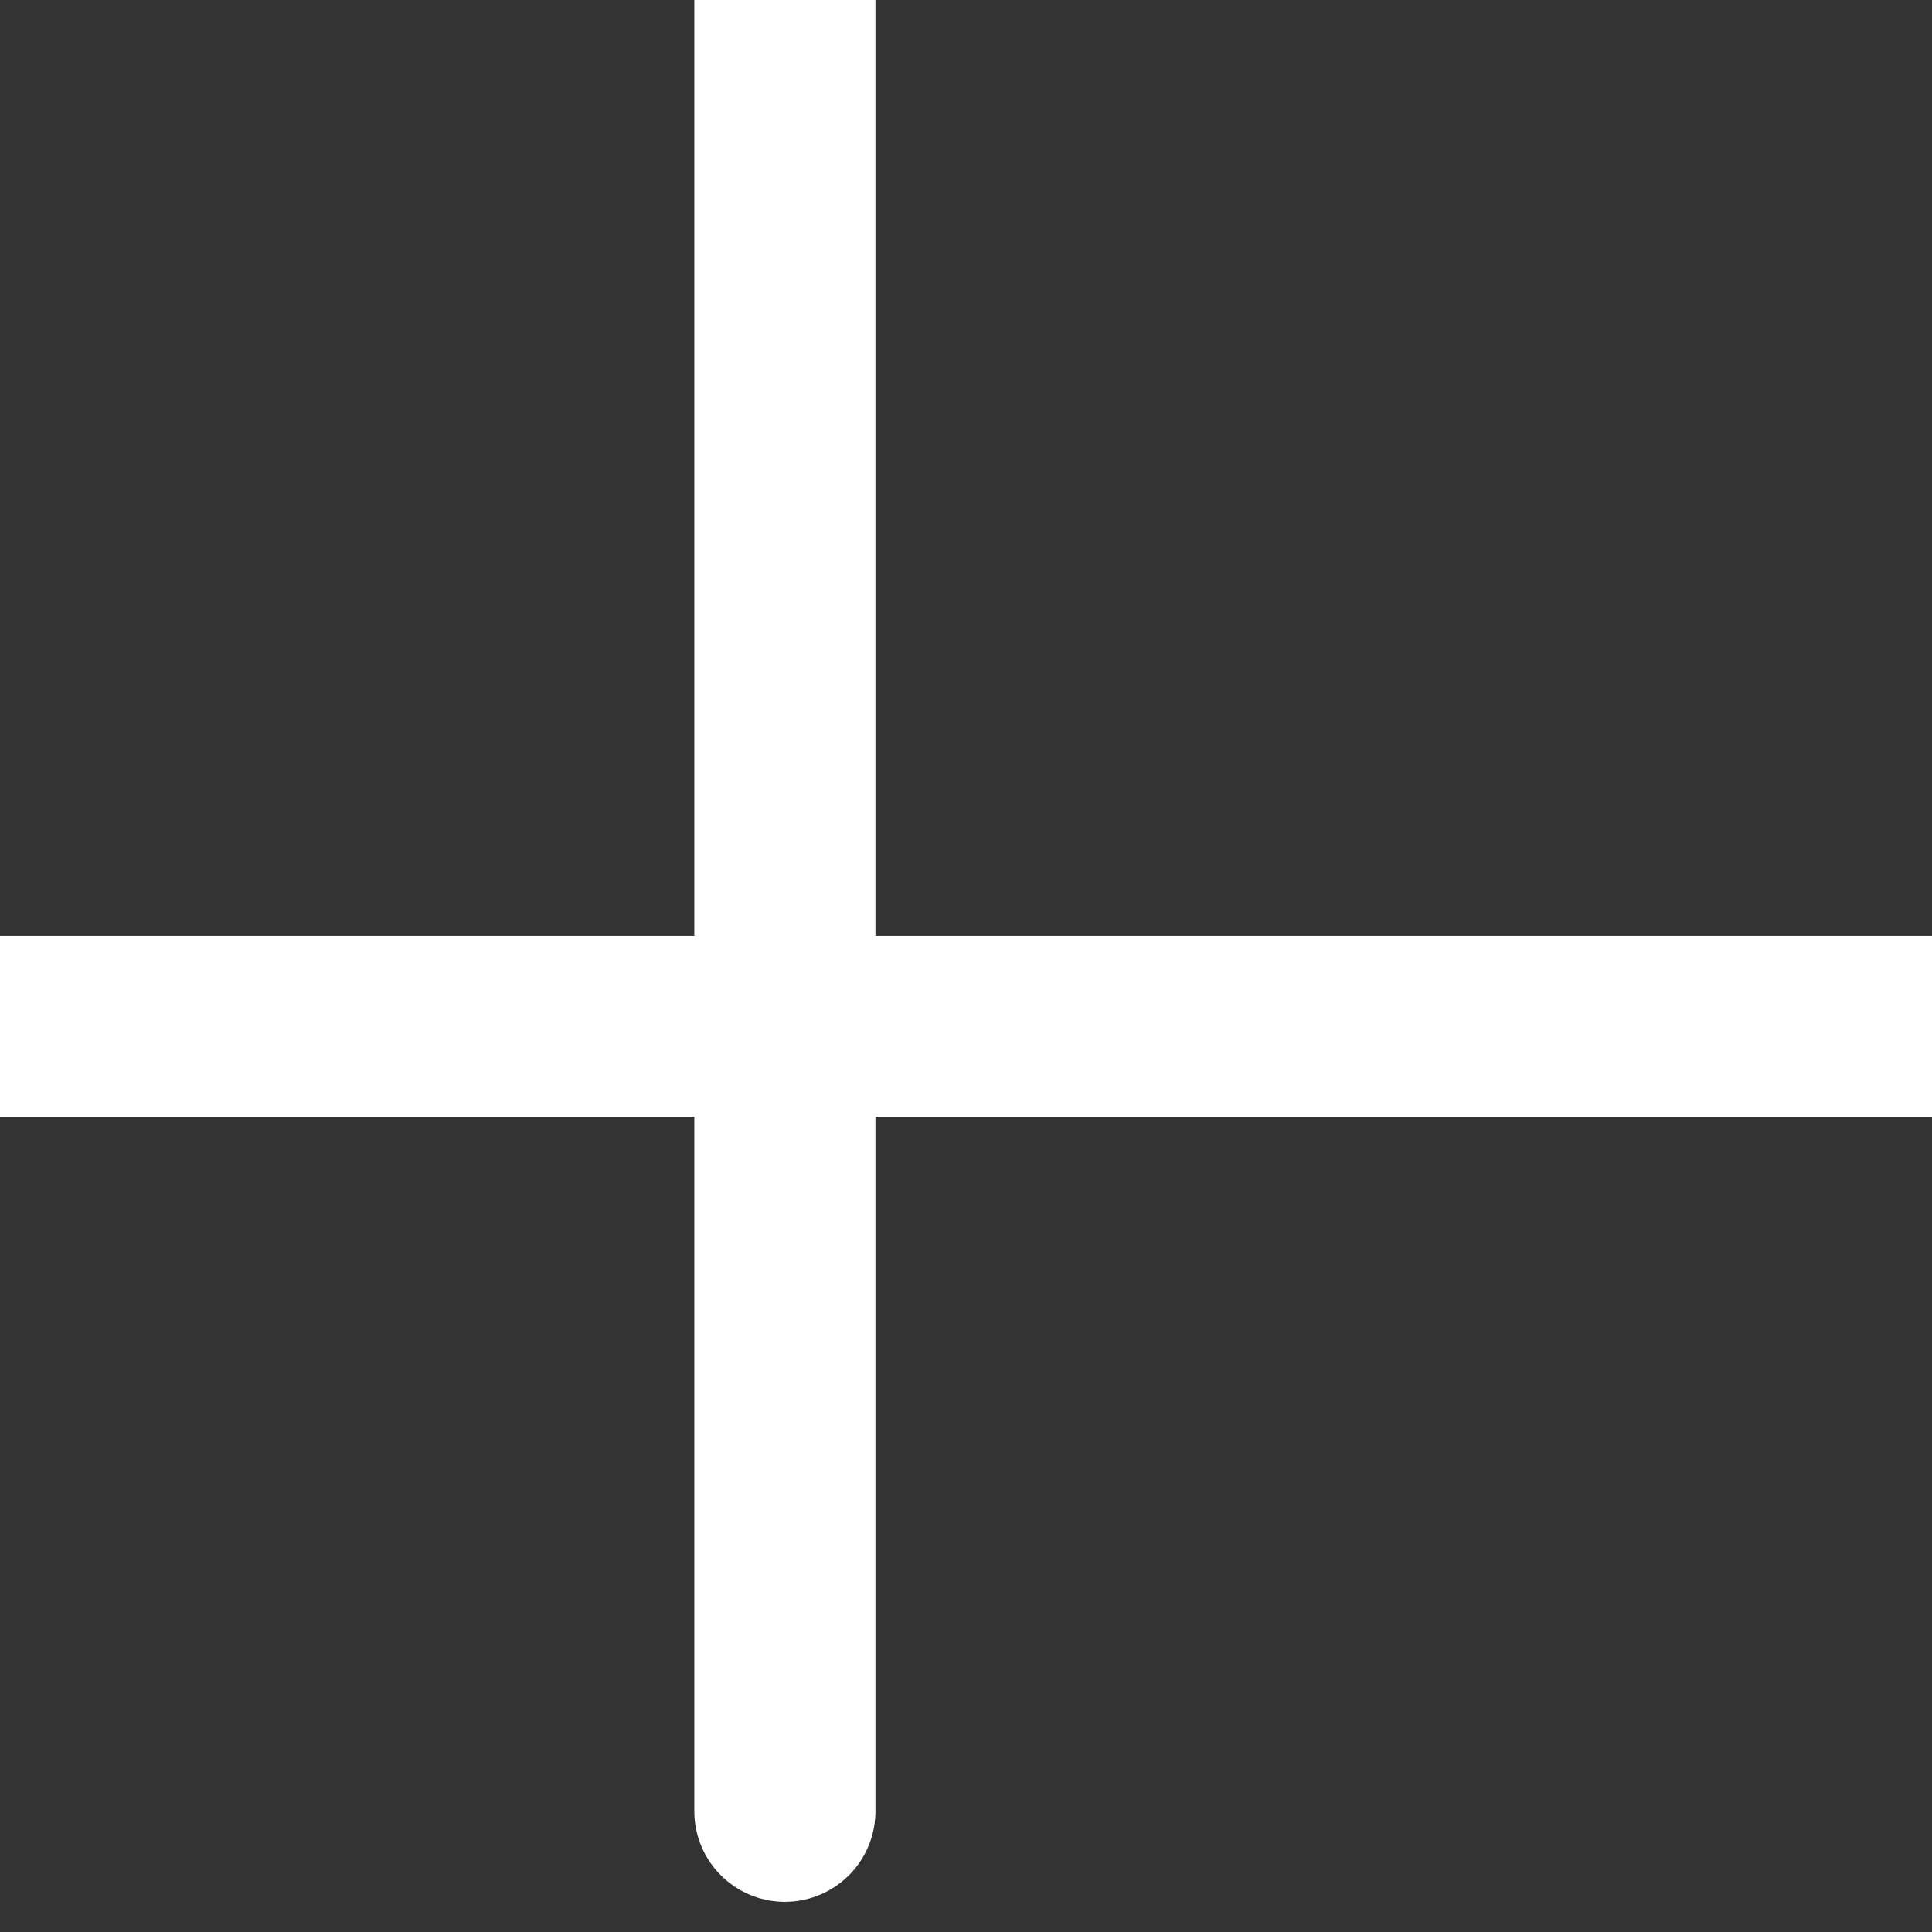 <svg width="16" height="16" viewBox="0 0 16 16" fill="none" xmlns="http://www.w3.org/2000/svg" xmlns:xlink="http://www.w3.org/1999/xlink">
<rect x="0" y="0" width="16" height="16" fill="#333333" stroke="none"/>
<line x1="6.5" y1="-1" x2="6.5" y2="15" stroke="#FFFFFF" stroke-width="1.5" stroke-miterlimit="3.999" stroke-linecap="round"/>
<line x1="0" y1="8.5" x2="16" y2="8.5" stroke="#FFFFFF" stroke-width="1.5" stroke-miterlimit="3.999" stroke-linecap="round"/>
</svg>
